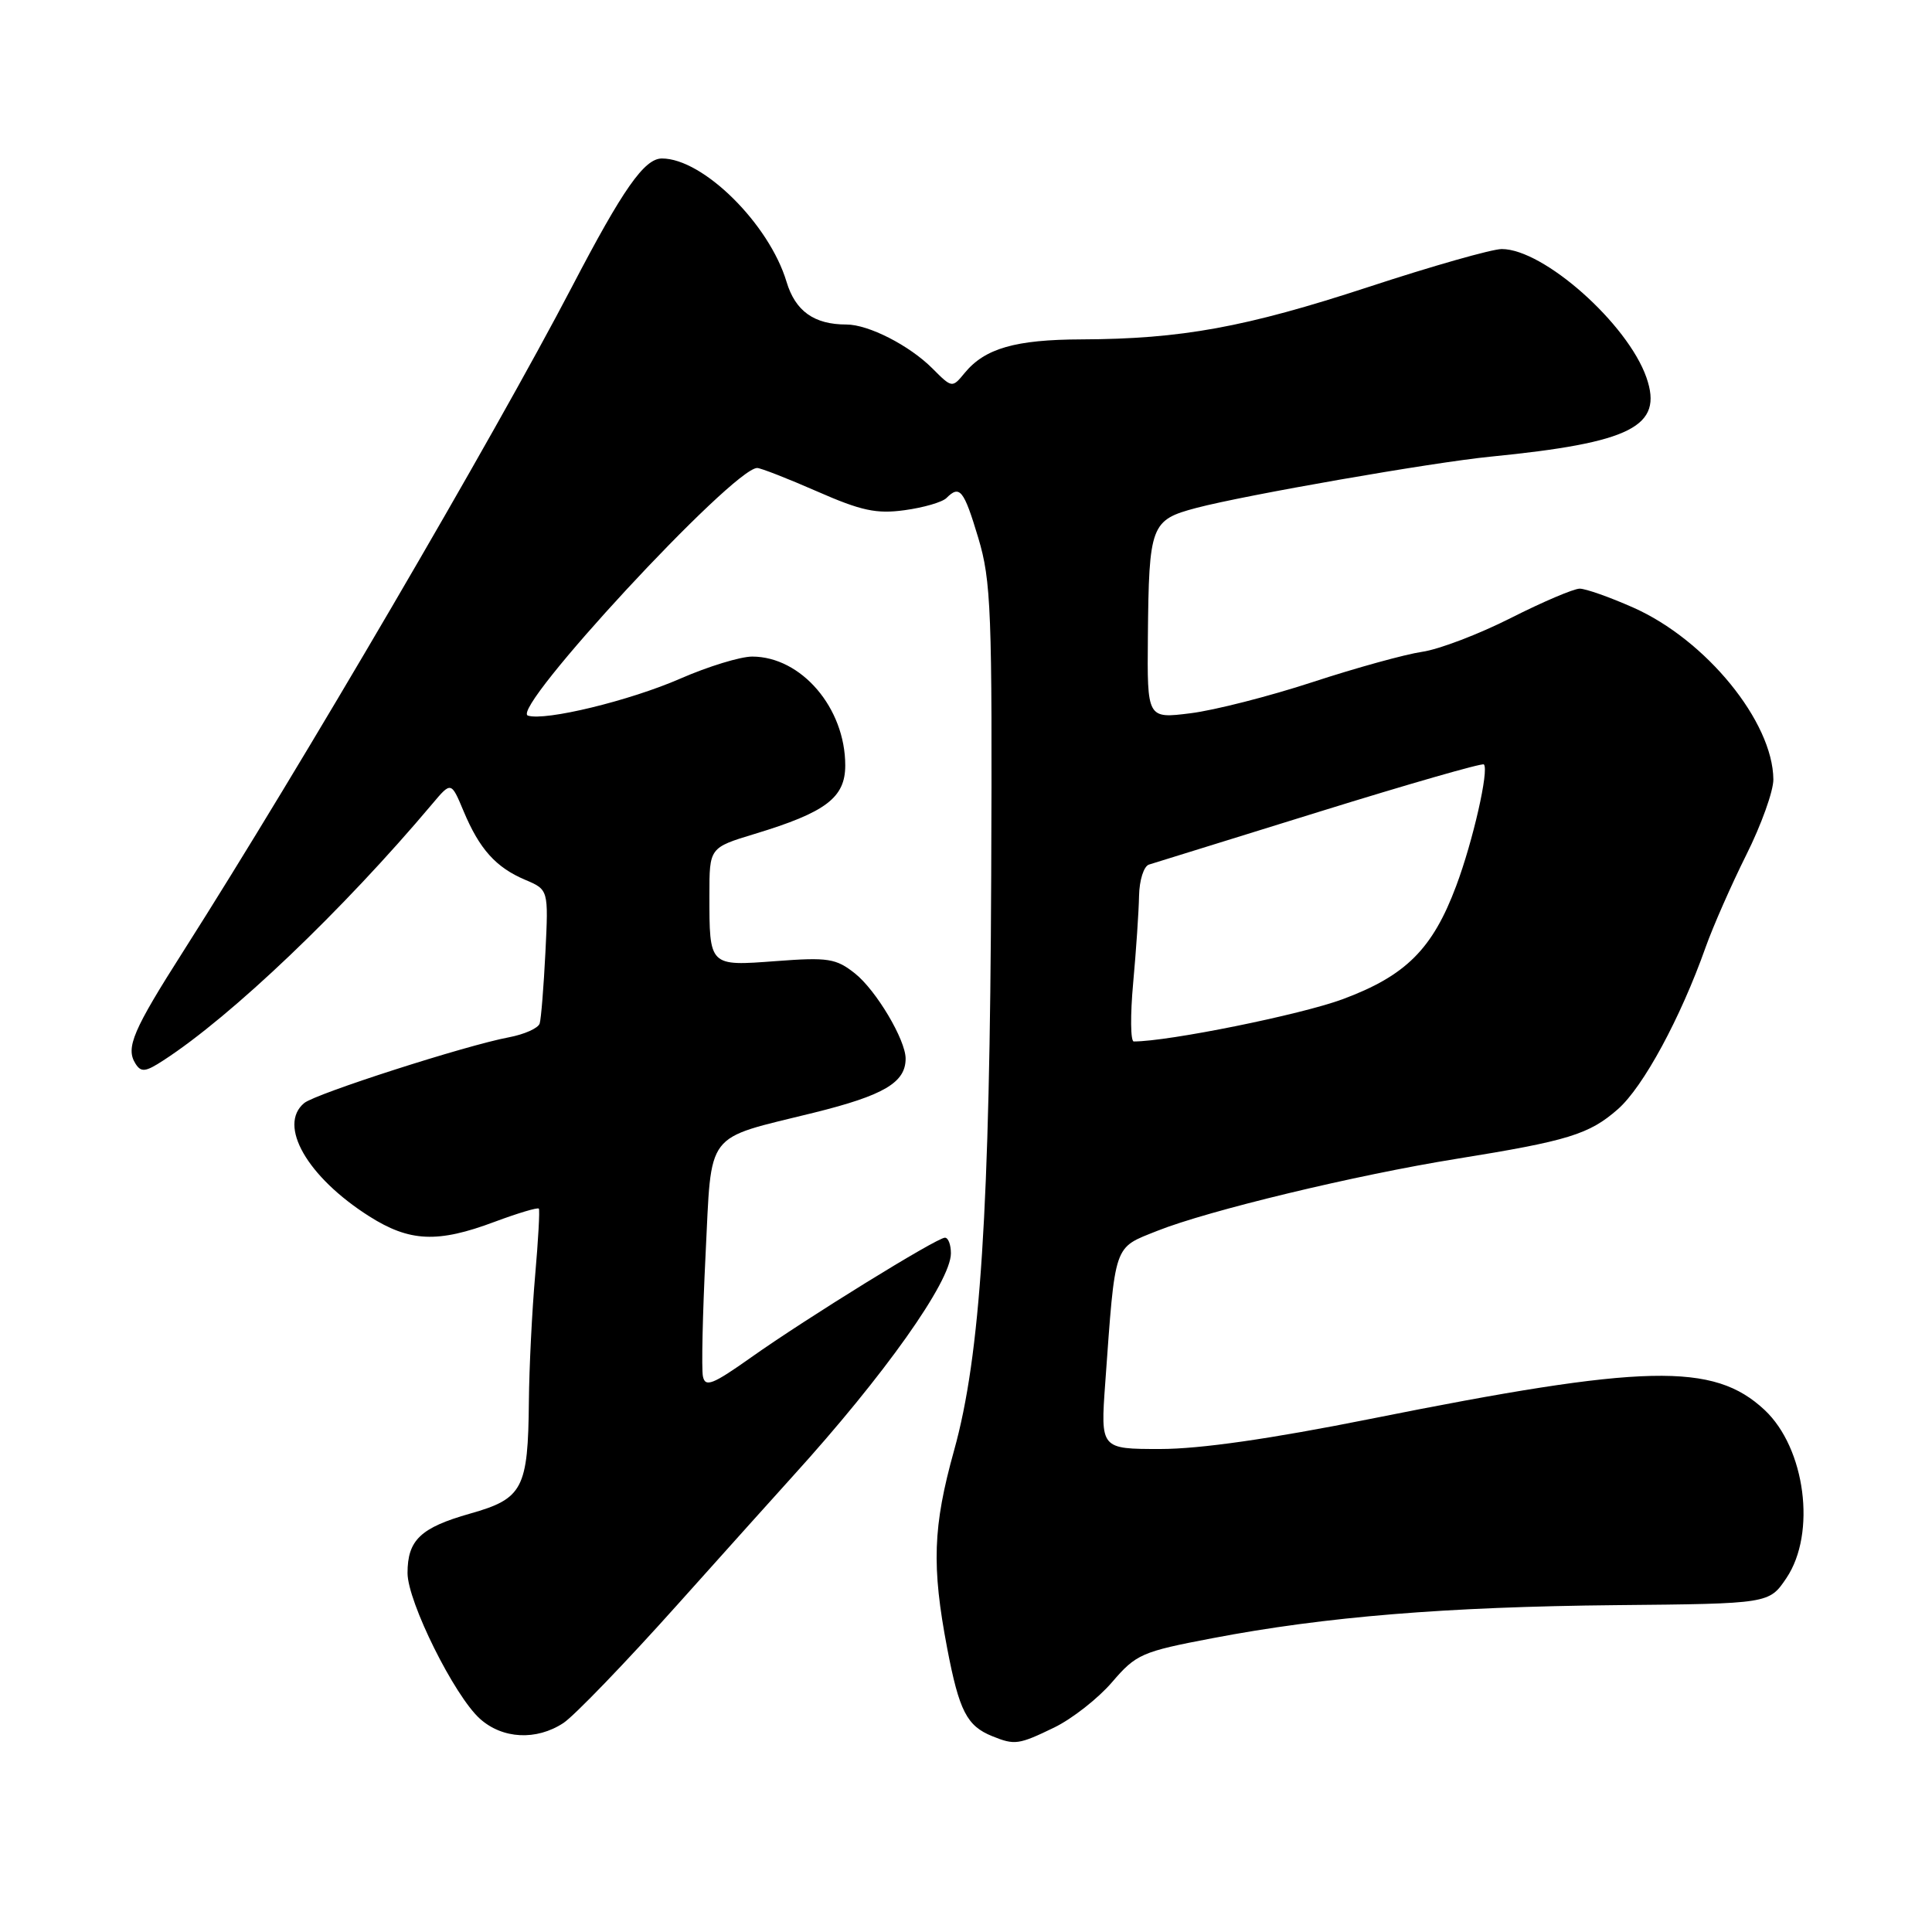 <?xml version="1.0" encoding="UTF-8" standalone="no"?>
<!DOCTYPE svg PUBLIC "-//W3C//DTD SVG 1.1//EN" "http://www.w3.org/Graphics/SVG/1.1/DTD/svg11.dtd" >
<svg xmlns="http://www.w3.org/2000/svg" xmlns:xlink="http://www.w3.org/1999/xlink" version="1.1" viewBox="0 0 256 256">
 <g >
 <path fill="currentColor"
d=" M 139.68 228.91 C 142.05 227.76 145.51 225.05 147.36 222.89 C 150.54 219.18 151.29 218.85 160.66 217.07 C 175.62 214.21 191.61 212.91 214.12 212.69 C 234.42 212.50 234.42 212.50 236.71 209.10 C 240.70 203.17 239.23 191.89 233.81 186.82 C 227.05 180.51 218.01 180.72 181.59 188.01 C 168.40 190.65 159.01 192.00 153.75 192.00 C 145.82 192.00 145.82 192.00 146.45 183.25 C 147.80 164.55 147.50 165.43 153.33 163.10 C 160.04 160.42 179.68 155.69 193.00 153.55 C 207.78 151.17 210.58 150.31 214.38 146.97 C 217.74 144.02 222.68 134.90 226.01 125.50 C 226.99 122.75 229.41 117.25 231.39 113.28 C 233.38 109.31 234.99 104.81 234.98 103.28 C 234.92 95.64 226.05 84.77 216.40 80.50 C 213.29 79.12 210.11 78.00 209.32 78.00 C 208.53 78.00 204.42 79.75 200.19 81.89 C 195.96 84.03 190.67 86.05 188.43 86.37 C 186.19 86.70 179.66 88.50 173.93 90.38 C 168.19 92.26 160.91 94.12 157.75 94.51 C 152.00 95.23 152.00 95.23 152.10 84.37 C 152.24 69.54 152.48 68.90 158.53 67.30 C 164.98 65.60 189.78 61.27 197.50 60.51 C 216.18 58.66 220.42 56.51 218.16 50.02 C 215.67 42.89 204.54 33.00 198.99 33.00 C 197.70 33.00 189.75 35.26 181.32 38.03 C 165.03 43.37 156.54 44.92 143.30 44.97 C 134.54 45.00 130.51 46.16 127.83 49.41 C 126.17 51.43 126.15 51.43 123.54 48.81 C 120.49 45.76 115.08 43.00 112.16 43.00 C 107.87 43.00 105.39 41.23 104.22 37.34 C 101.92 29.67 93.16 21.00 87.71 21.00 C 85.38 21.00 82.55 25.04 75.79 38.00 C 65.31 58.07 39.83 101.63 24.32 126.00 C 17.61 136.53 16.63 138.83 17.94 140.92 C 18.69 142.12 19.27 142.06 21.66 140.50 C 30.69 134.65 45.48 120.54 57.28 106.52 C 59.78 103.55 59.78 103.55 61.43 107.49 C 63.53 112.51 65.71 114.94 69.59 116.58 C 72.68 117.89 72.68 117.89 72.27 126.20 C 72.04 130.76 71.70 135.01 71.51 135.62 C 71.32 136.24 69.48 137.06 67.42 137.45 C 61.75 138.51 41.80 144.92 40.31 146.16 C 36.77 149.09 40.71 155.96 48.93 161.17 C 54.28 164.56 57.99 164.73 65.53 161.90 C 68.62 160.75 71.25 159.96 71.40 160.15 C 71.54 160.34 71.32 164.32 70.91 169.00 C 70.50 173.68 70.12 181.18 70.08 185.68 C 69.97 197.28 69.29 198.58 62.29 200.56 C 55.73 202.42 54.00 204.06 54.00 208.44 C 54.01 212.24 60.21 224.72 63.60 227.75 C 66.59 230.43 71.07 230.66 74.65 228.31 C 76.07 227.38 82.88 220.32 89.77 212.62 C 96.67 204.92 103.56 197.24 105.09 195.56 C 117.15 182.27 126.00 169.80 126.00 166.07 C 126.00 164.93 125.65 164.00 125.21 164.00 C 124.13 164.00 106.82 174.69 99.50 179.88 C 94.43 183.47 93.44 183.86 93.14 182.37 C 92.94 181.40 93.10 174.16 93.49 166.28 C 94.33 149.59 93.21 151.06 107.84 147.44 C 117.12 145.14 120.00 143.44 120.00 140.27 C 120.00 137.79 116.09 131.21 113.28 128.98 C 110.78 127.00 109.72 126.83 102.84 127.35 C 93.93 128.02 94.00 128.09 94.00 118.58 C 94.00 112.32 94.00 112.32 99.99 110.50 C 109.43 107.64 112.00 105.70 112.00 101.42 C 112.00 93.81 106.18 87.01 99.67 87.00 C 98.11 87.00 93.83 88.31 90.17 89.91 C 83.45 92.85 72.22 95.57 69.95 94.82 C 67.51 94.00 97.08 62.07 100.33 62.01 C 100.79 62.01 104.36 63.40 108.26 65.11 C 114.11 67.68 116.14 68.12 119.88 67.60 C 122.38 67.26 124.86 66.54 125.41 65.99 C 127.17 64.23 127.71 64.90 129.62 71.25 C 131.33 76.95 131.49 80.91 131.34 116.00 C 131.16 160.37 129.92 179.65 126.42 192.19 C 123.61 202.29 123.43 207.50 125.51 218.42 C 127.10 226.72 128.11 228.69 131.47 230.05 C 134.46 231.26 134.97 231.19 139.68 228.91 Z  M 150.15 130.25 C 150.54 125.99 150.89 120.80 150.93 118.72 C 150.97 116.62 151.56 114.77 152.25 114.56 C 152.94 114.35 163.12 111.19 174.87 107.54 C 186.62 103.89 196.41 101.08 196.62 101.29 C 197.33 101.99 195.17 111.48 192.96 117.37 C 189.83 125.75 186.28 129.29 177.91 132.40 C 172.35 134.46 154.84 138.00 150.23 138.00 C 149.80 138.00 149.76 134.51 150.15 130.25 Z "/>
</g>
</svg>